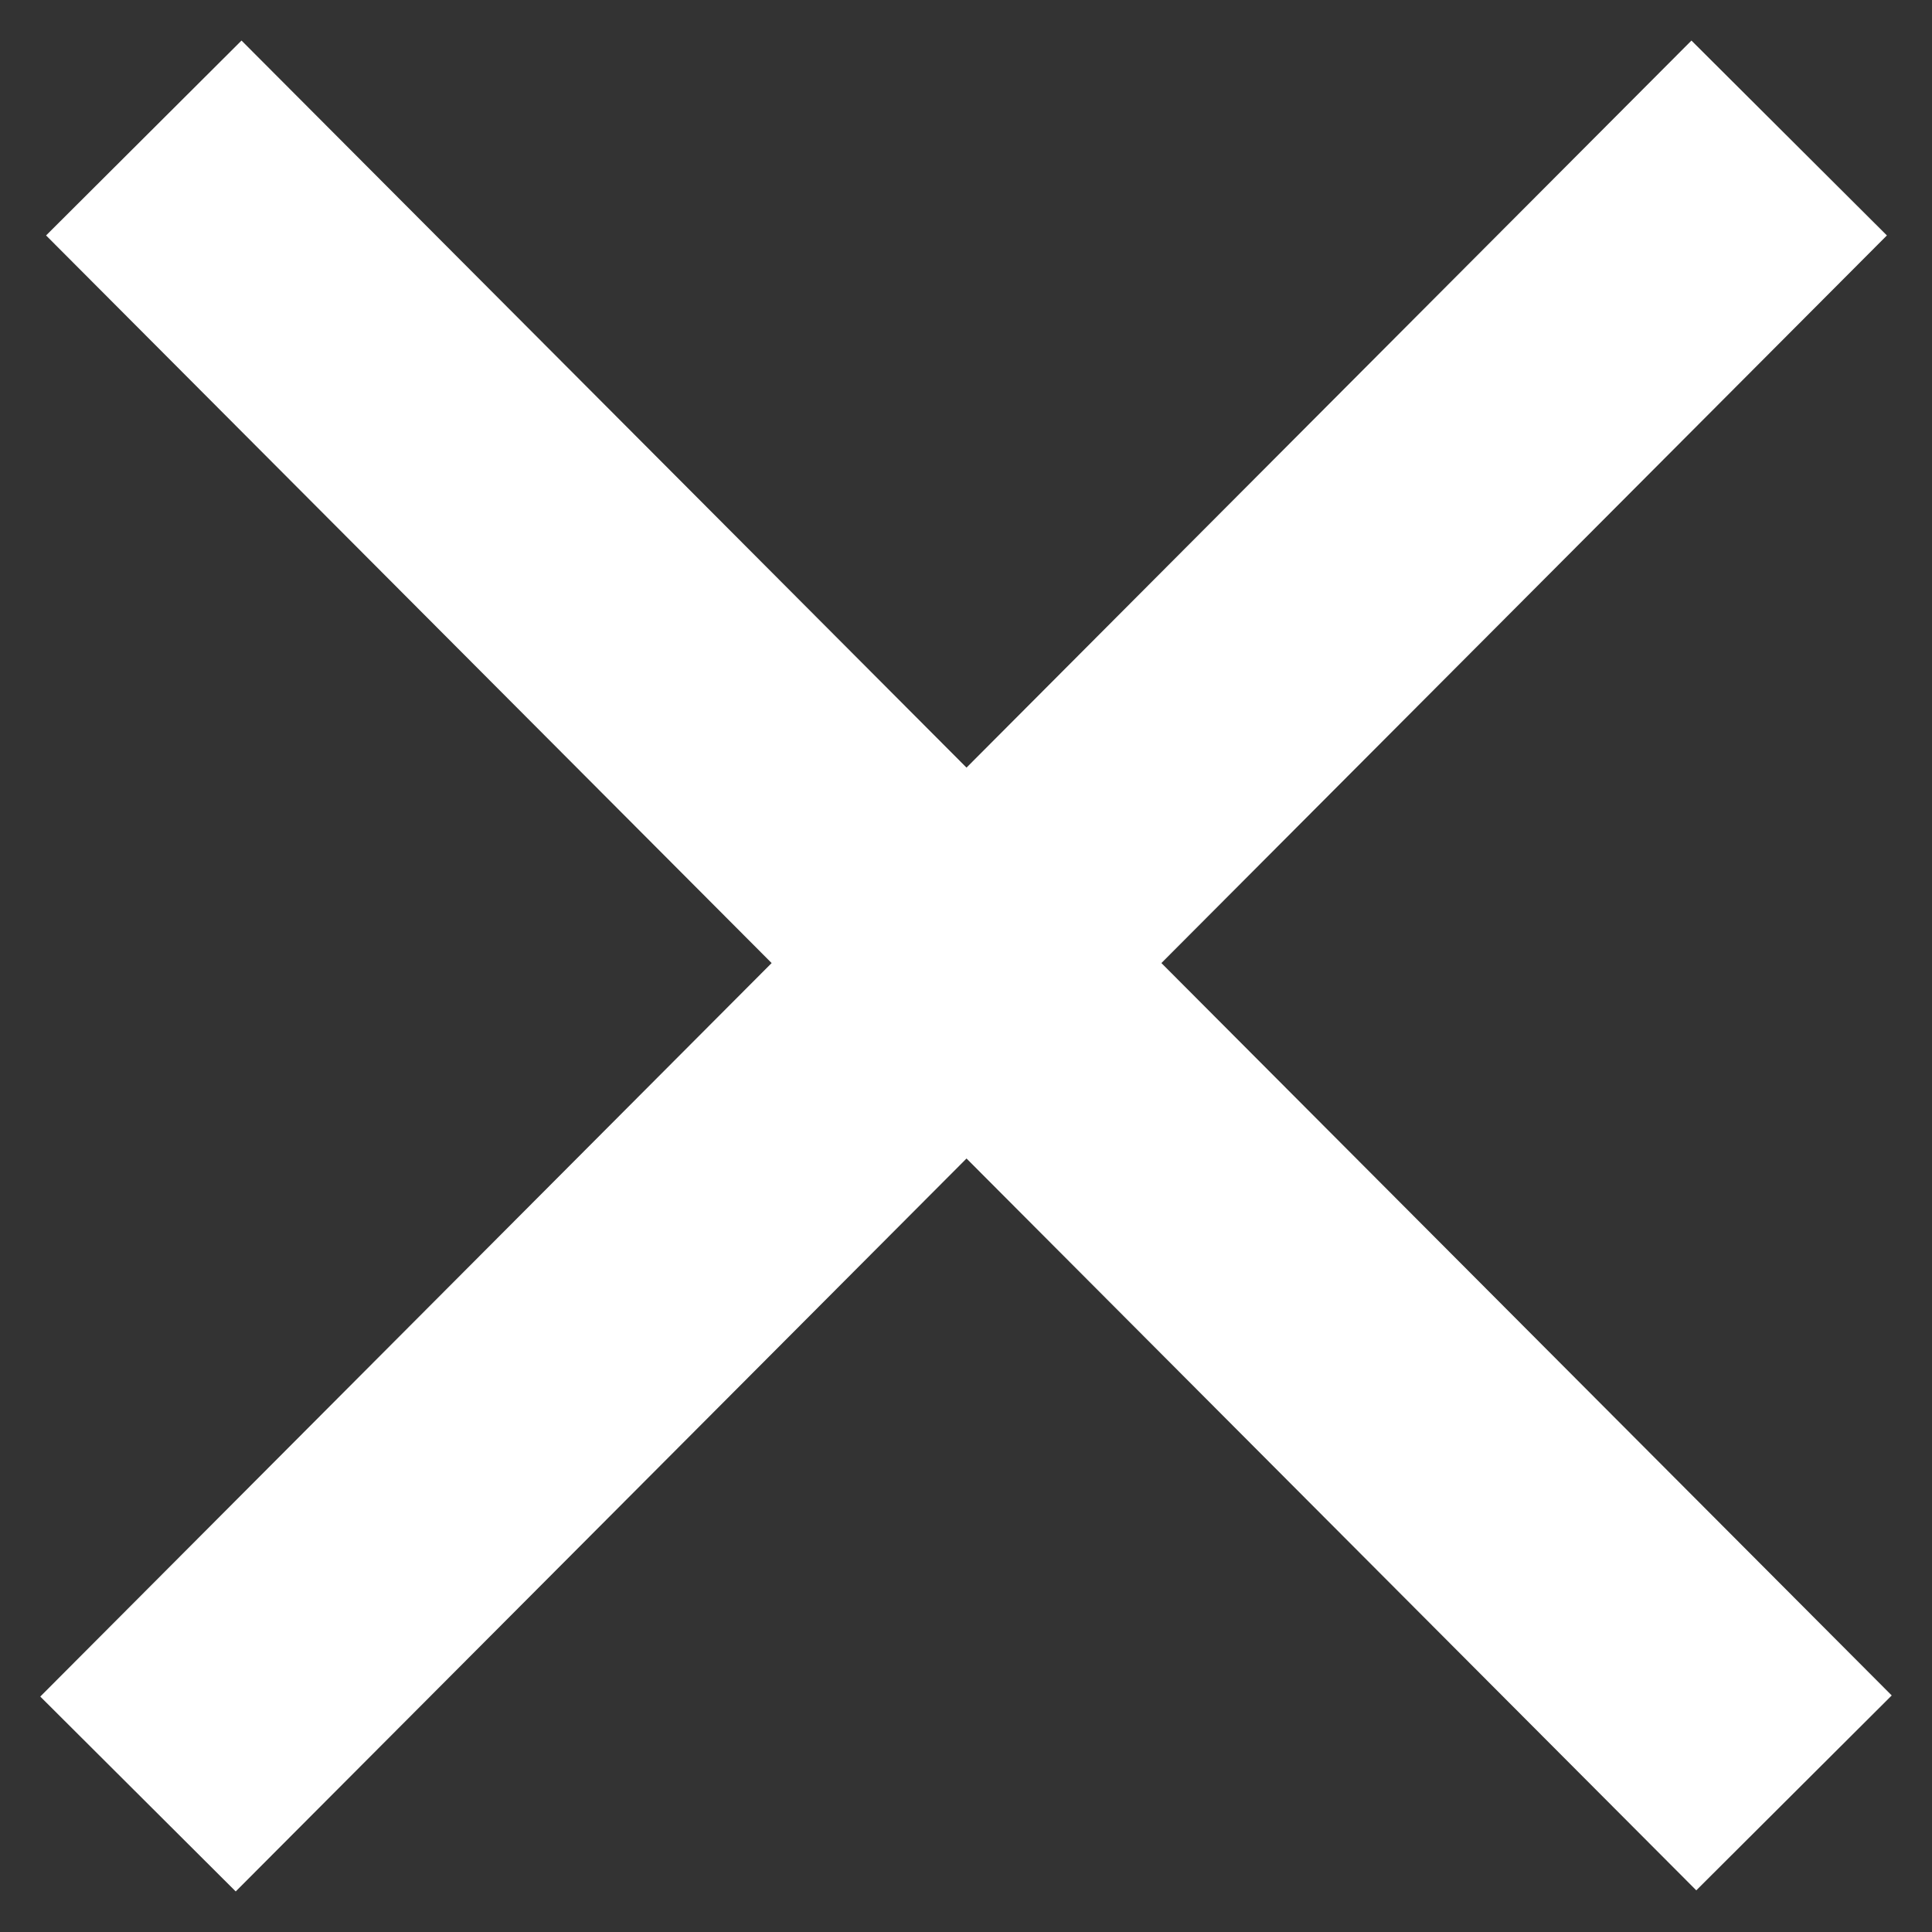 <?xml version="1.0" encoding="UTF-8"?>
<svg width="14px" height="14px" viewBox="0 0 14 14" version="1.1" xmlns="http://www.w3.org/2000/svg" xmlns:xlink="http://www.w3.org/1999/xlink">
    <rect x="0" y="0" width="14" height="14" fill="#333333" stroke="none"/>
    <title>964494B3-BADC-4A53-B677-5BCE02A77C32</title>
    <g id="Android-" stroke="none" stroke-width="1" fill="none" fill-rule="evenodd">
        <g id="UI-KIT" transform="translate(-155, -24)" stroke="#FFFFFF" stroke-width="2">
            <g id="icons8-delete" transform="translate(156, 25)">
                <path d="M0.042,0 L12,11.992 M11.965,0 L0,12" id="Shape"></path>
            </g>
        </g>
    </g>
</svg>